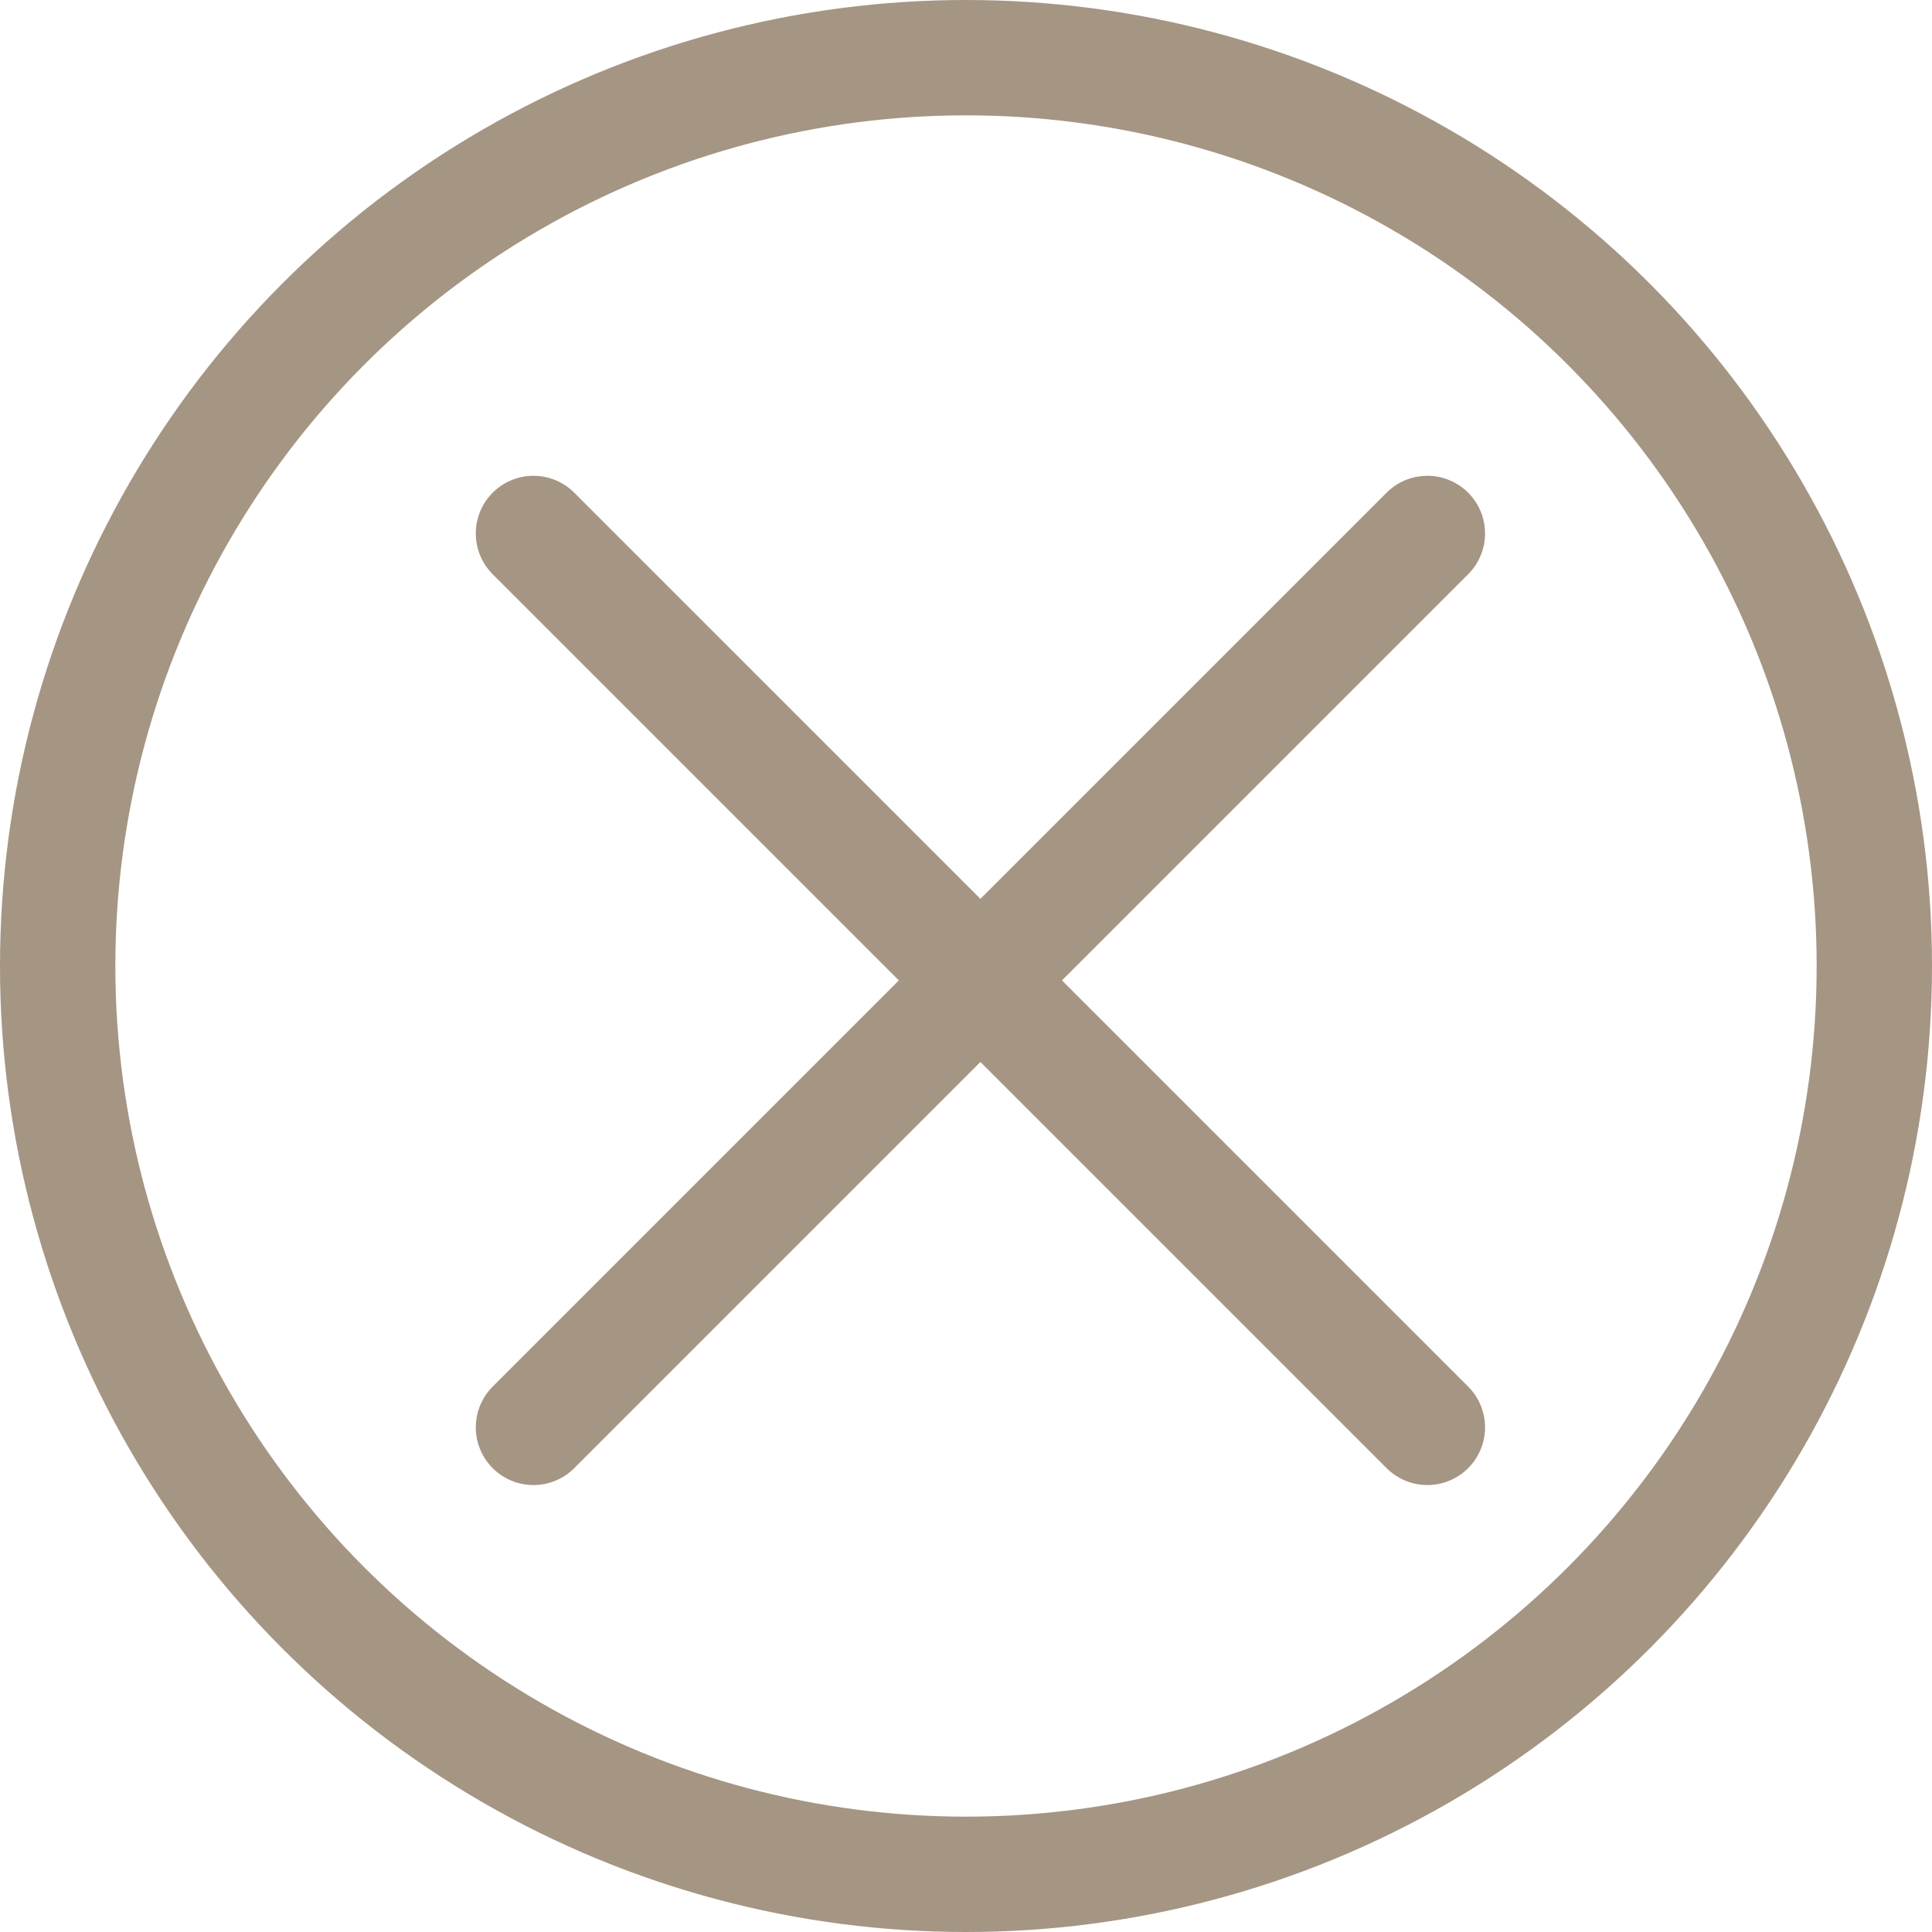 <svg xmlns="http://www.w3.org/2000/svg" width="67" height="67" viewBox="0 0 67 67">
  <g id="Group_6172" data-name="Group 6172" transform="translate(-1284 -1178)">
    <g id="Ellipse_461" data-name="Ellipse 461" transform="translate(1284 1178)" fill="none" stroke="#a59583" stroke-width="4">
      <circle cx="33.5" cy="33.5" r="33.5" stroke="none"/>
      <circle cx="33.5" cy="33.5" r="31.5" fill="none"/>
    </g>
    <line id="Line_67" data-name="Line 67" x1="31" y2="31" transform="translate(1302.5 1196.5)" fill="none" stroke="#a59583" stroke-linecap="round" stroke-width="4"/>
    <line id="Line_68" data-name="Line 68" x2="31" y2="31" transform="translate(1302.5 1196.5)" fill="none" stroke="#a59583" stroke-linecap="round" stroke-width="4"/>
  </g>
</svg>
